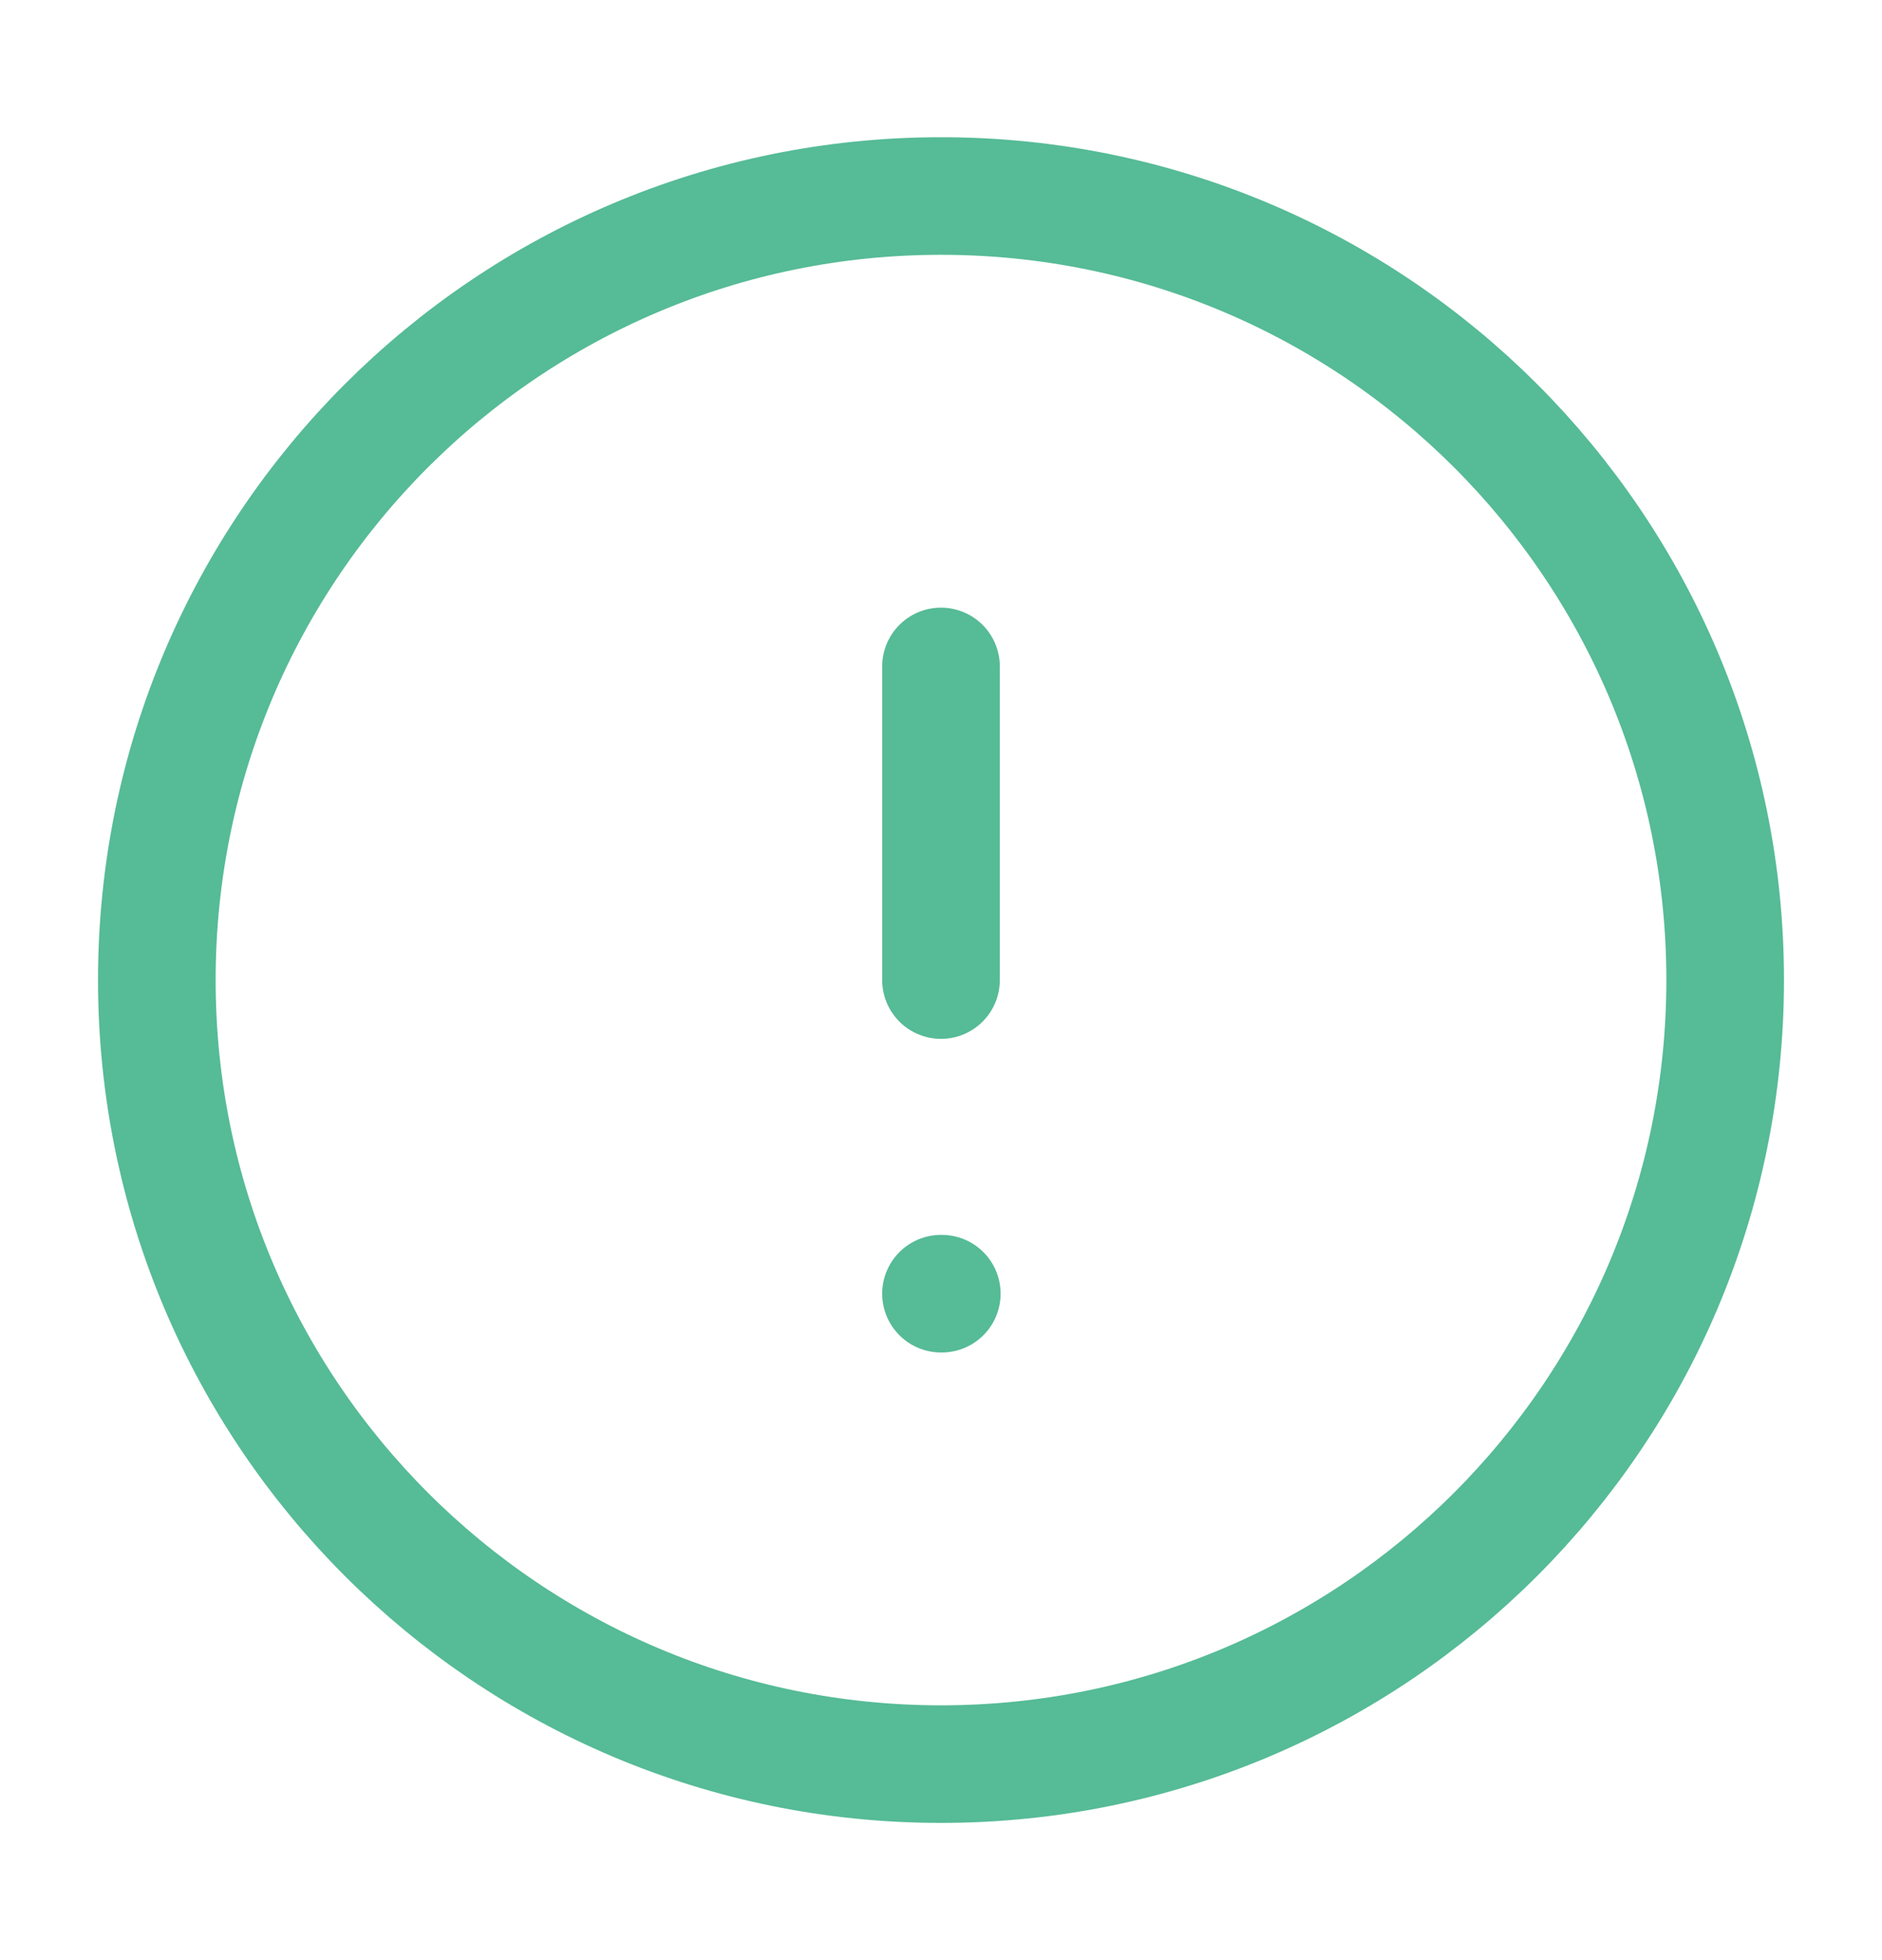 <svg width="24" height="25" viewBox="0 0 24 25" fill="none" xmlns="http://www.w3.org/2000/svg">
<path d="M12 22.5C17.523 22.5 22 18.023 22 12.5C22 6.977 17.523 2.5 12 2.5C6.477 2.5 2 6.977 2 12.5C2 18.023 6.477 22.5 12 22.5Z" stroke="#56BB97" stroke-width="1.5" stroke-linecap="round" stroke-linejoin="round"/>
<path d="M12 8.5V12.5" stroke="#56BB97" stroke-width="1.5" stroke-linecap="round" stroke-linejoin="round"/>
<path d="M12 16.5H12.01" stroke="#56BB97" stroke-width="1.5" stroke-linecap="round" stroke-linejoin="round"/>
</svg>
